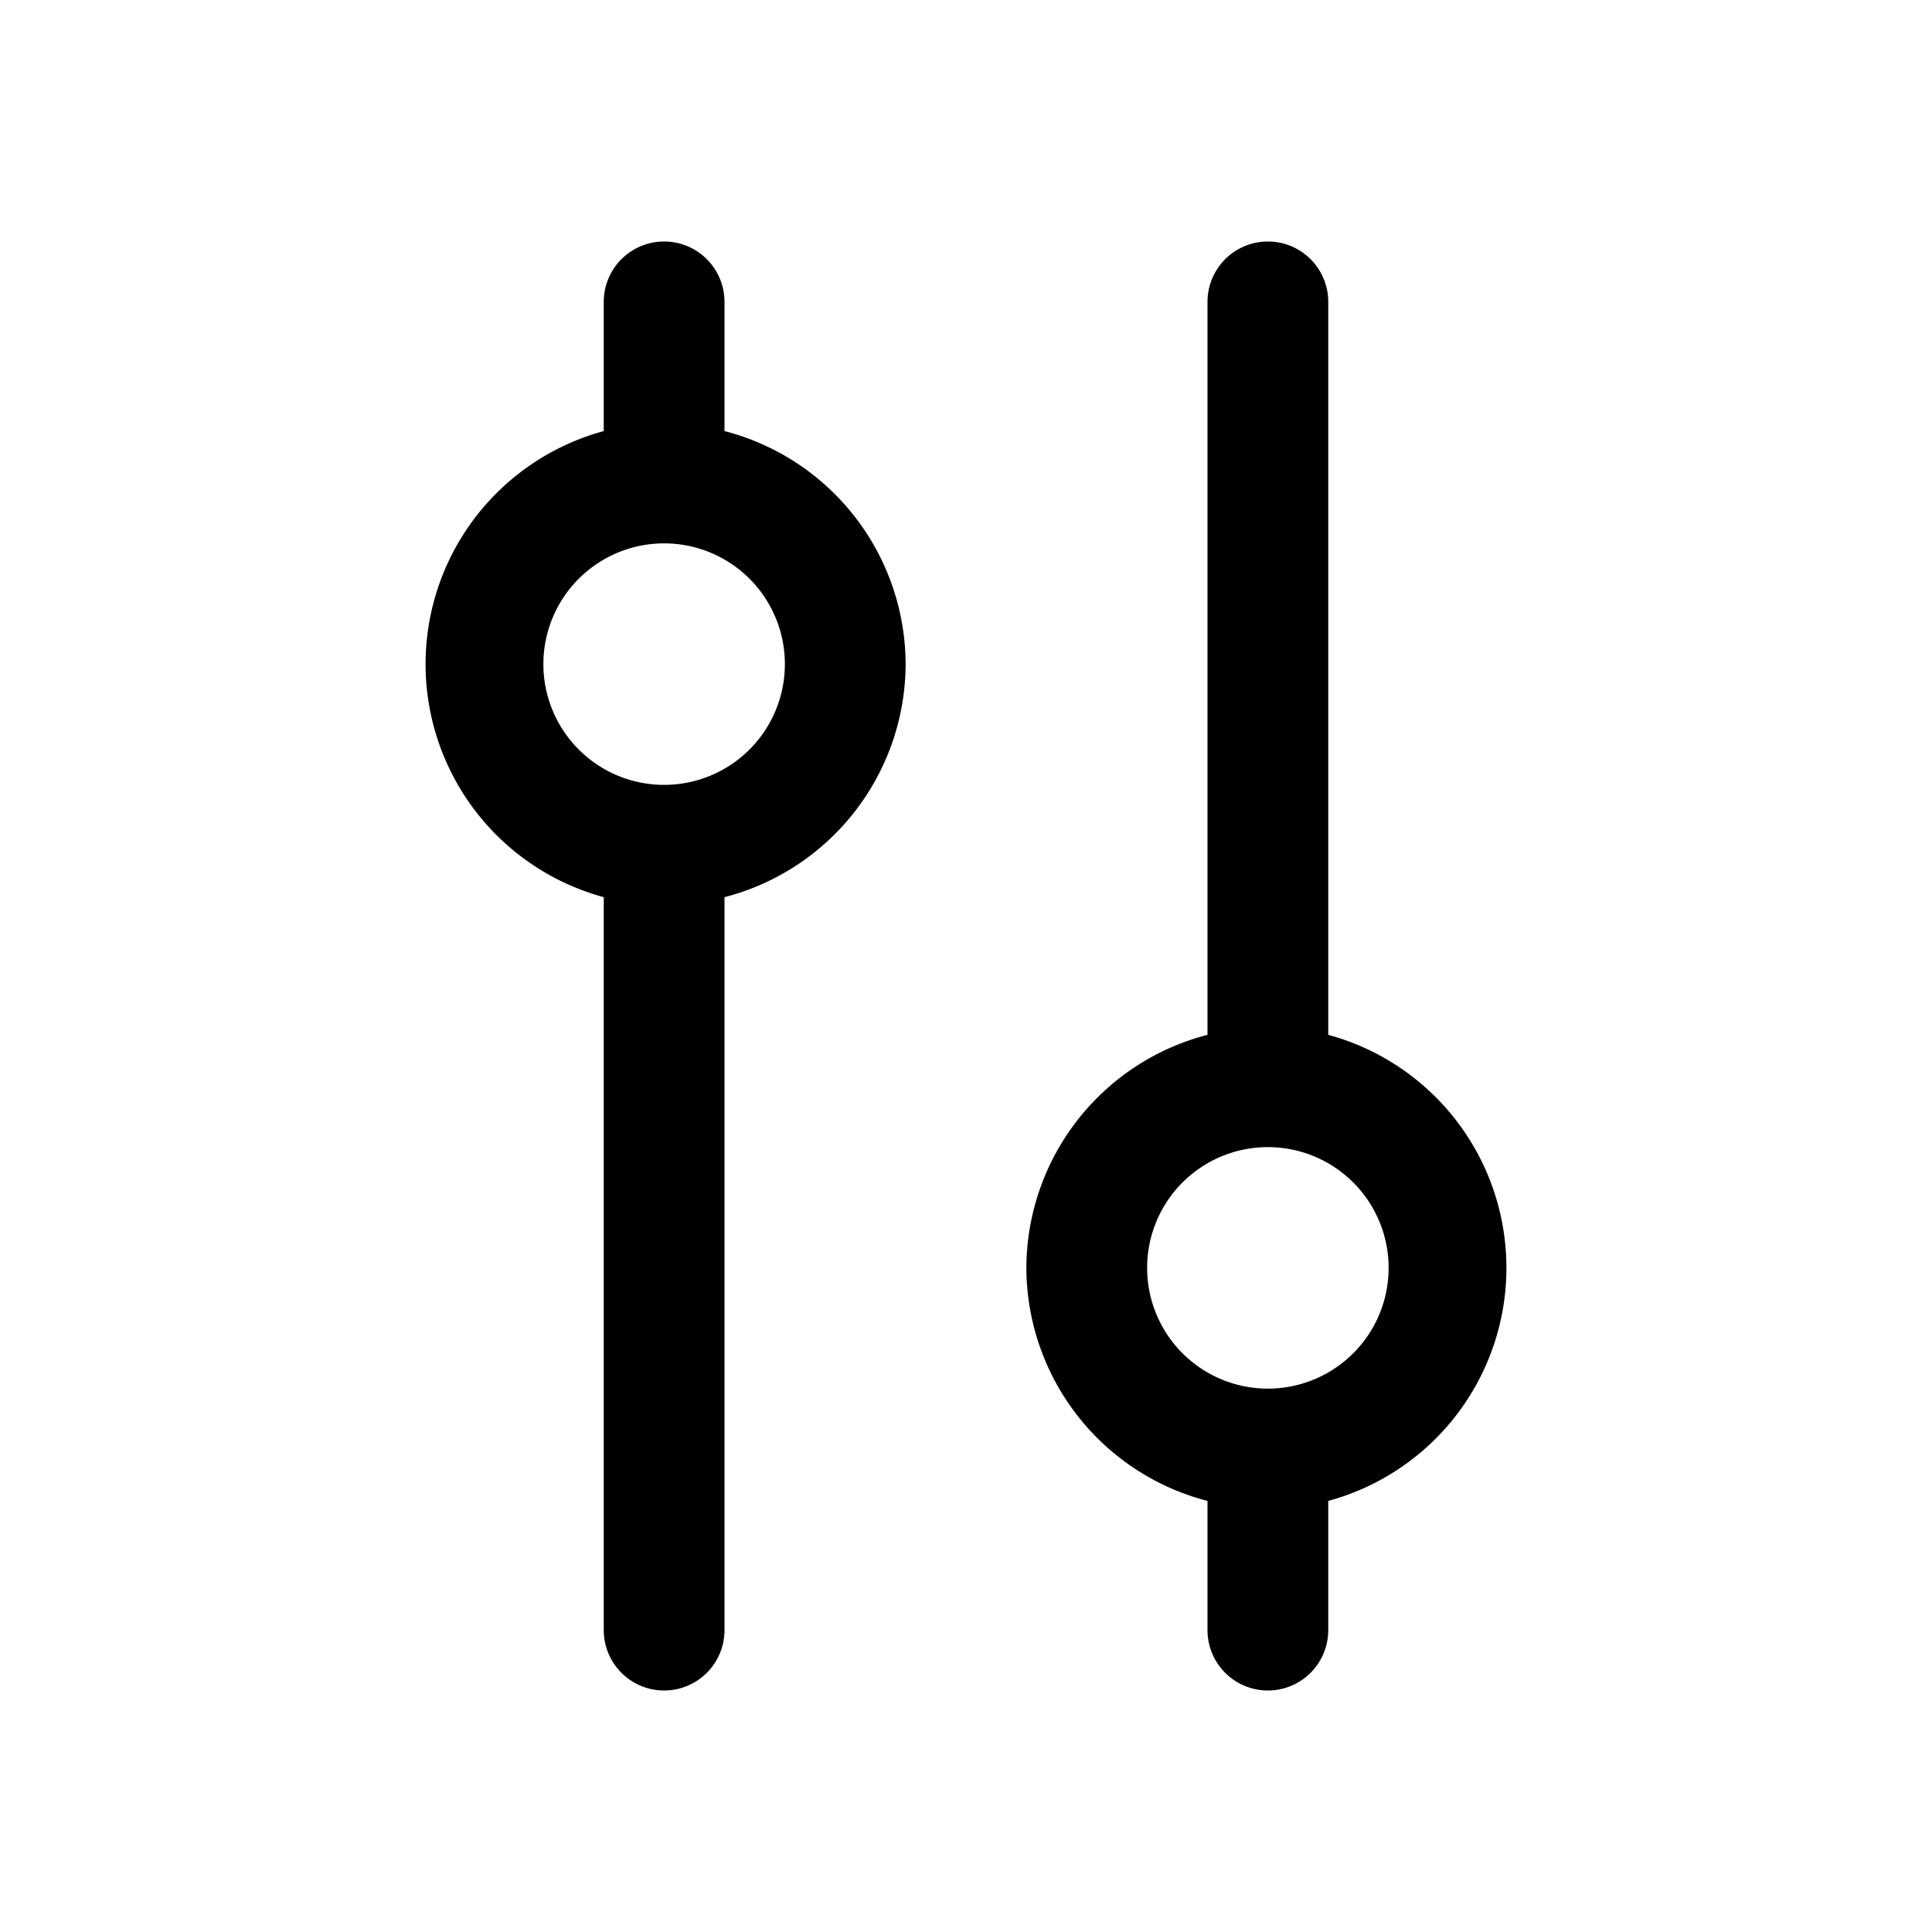 <svg xmlns="http://www.w3.org/2000/svg" viewBox="0 0 32 32"><path d="M15,11a4,4,0,0,0-3-3.86V5a1,1,0,0,0-2,0V7.14a4,4,0,0,0,0,7.72V27a1,1,0,0,0,2,0V14.86A4,4,0,0,0,15,11Zm-4,2a2,2,0,1,1,2-2A2,2,0,0,1,11,13Z"/><path d="M17,21a4,4,0,0,0,3,3.86V27a1,1,0,0,0,2,0V24.86a4,4,0,0,0,0-7.72V5a1,1,0,0,0-2,0V17.14A4,4,0,0,0,17,21Zm4-2a2,2,0,1,1-2,2A2,2,0,0,1,21,19Z"/></svg>